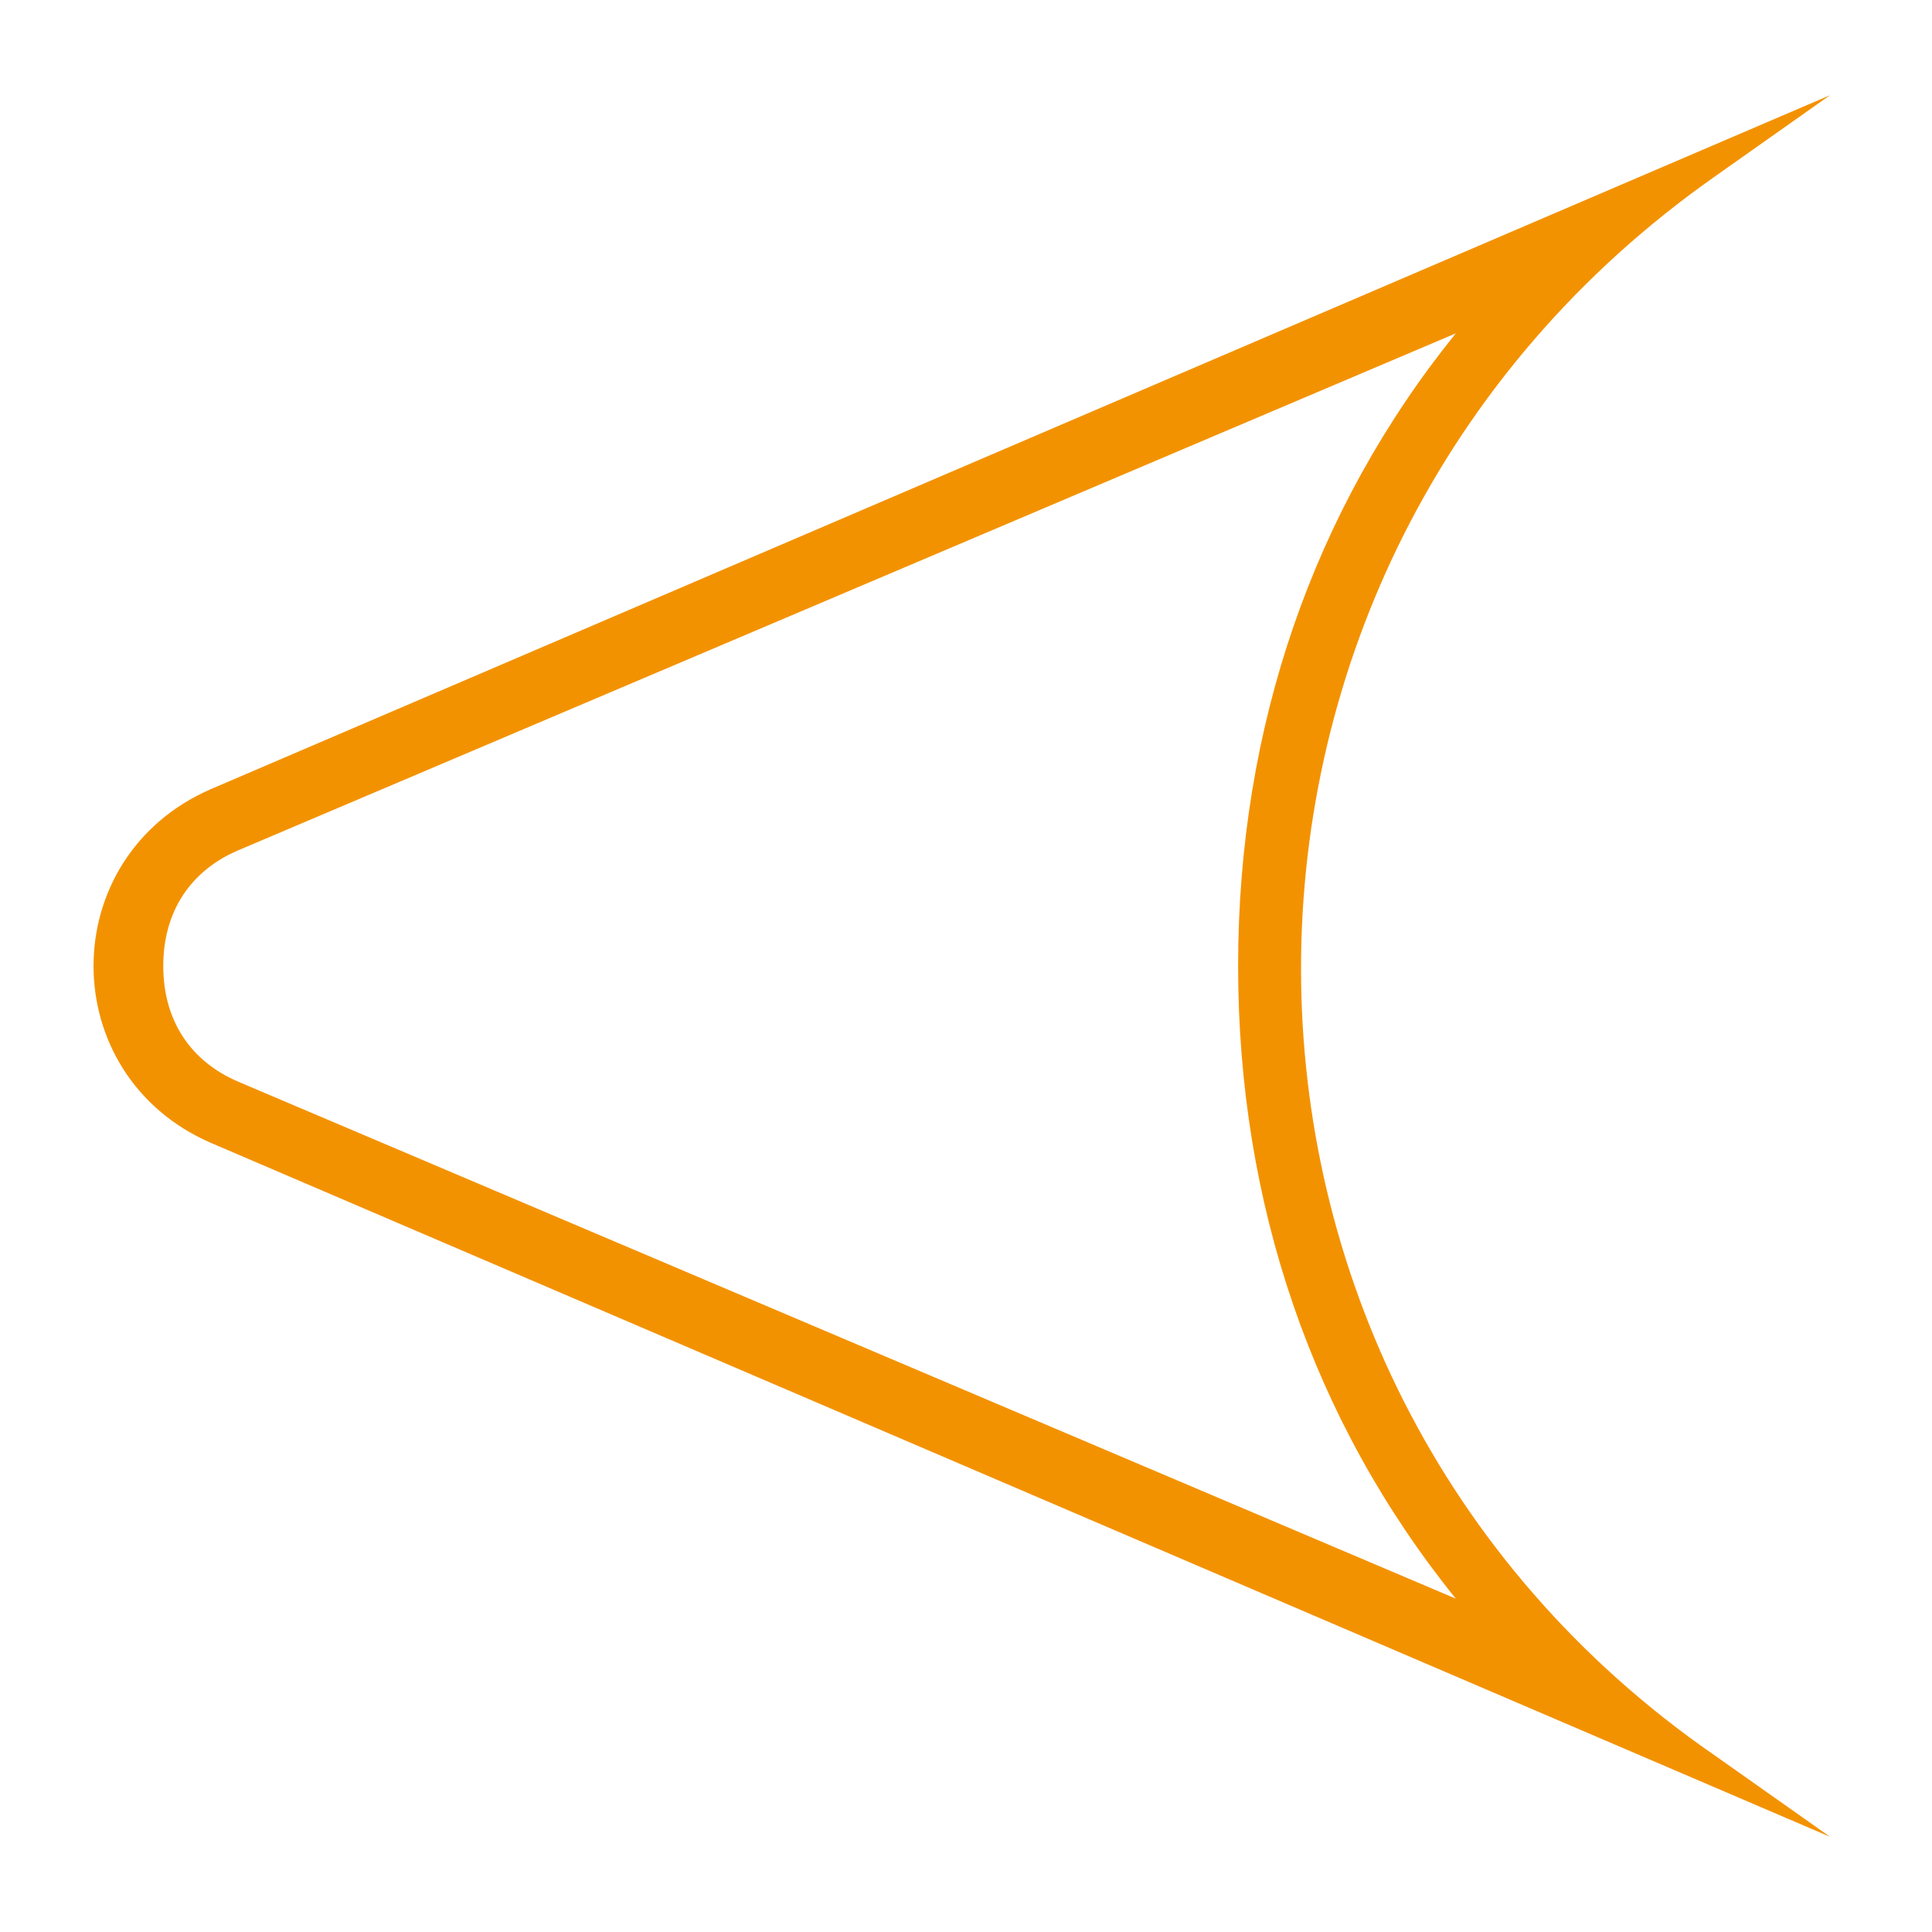 <?xml version="1.0" encoding="utf-8"?>
<!-- Generator: Adobe Illustrator 18.1.0, SVG Export Plug-In . SVG Version: 6.00 Build 0)  -->
<!DOCTYPE svg PUBLIC "-//W3C//DTD SVG 1.1//EN" "http://www.w3.org/Graphics/SVG/1.1/DTD/svg11.dtd">
<svg version="1.1" id="Layer_1" xmlns="http://www.w3.org/2000/svg" xmlns:xlink="http://www.w3.org/1999/xlink" x="0px" y="0px"
	 viewBox="0 0 28.4 28.4" enable-background="new 0 0 28.4 28.4" xml:space="preserve">
<g>
	<path fill="#F39200" d="M21.4,4.9c-2.1,2.6-3.2,5.8-3.2,9.3s1.1,6.7,3.2,9.3L3.5,15.9c-0.7-0.3-1.1-0.9-1.1-1.7s0.4-1.4,1.1-1.7
		L21.4,4.9 M26.9,1.4L3.1,11.6c-2.3,1-2.3,4.2,0,5.2l23.8,10.2l-1.7-1.2c-8.1-5.6-8.1-17.5,0-23.2L26.9,1.4L26.9,1.4z"/>
</g>
</svg>
